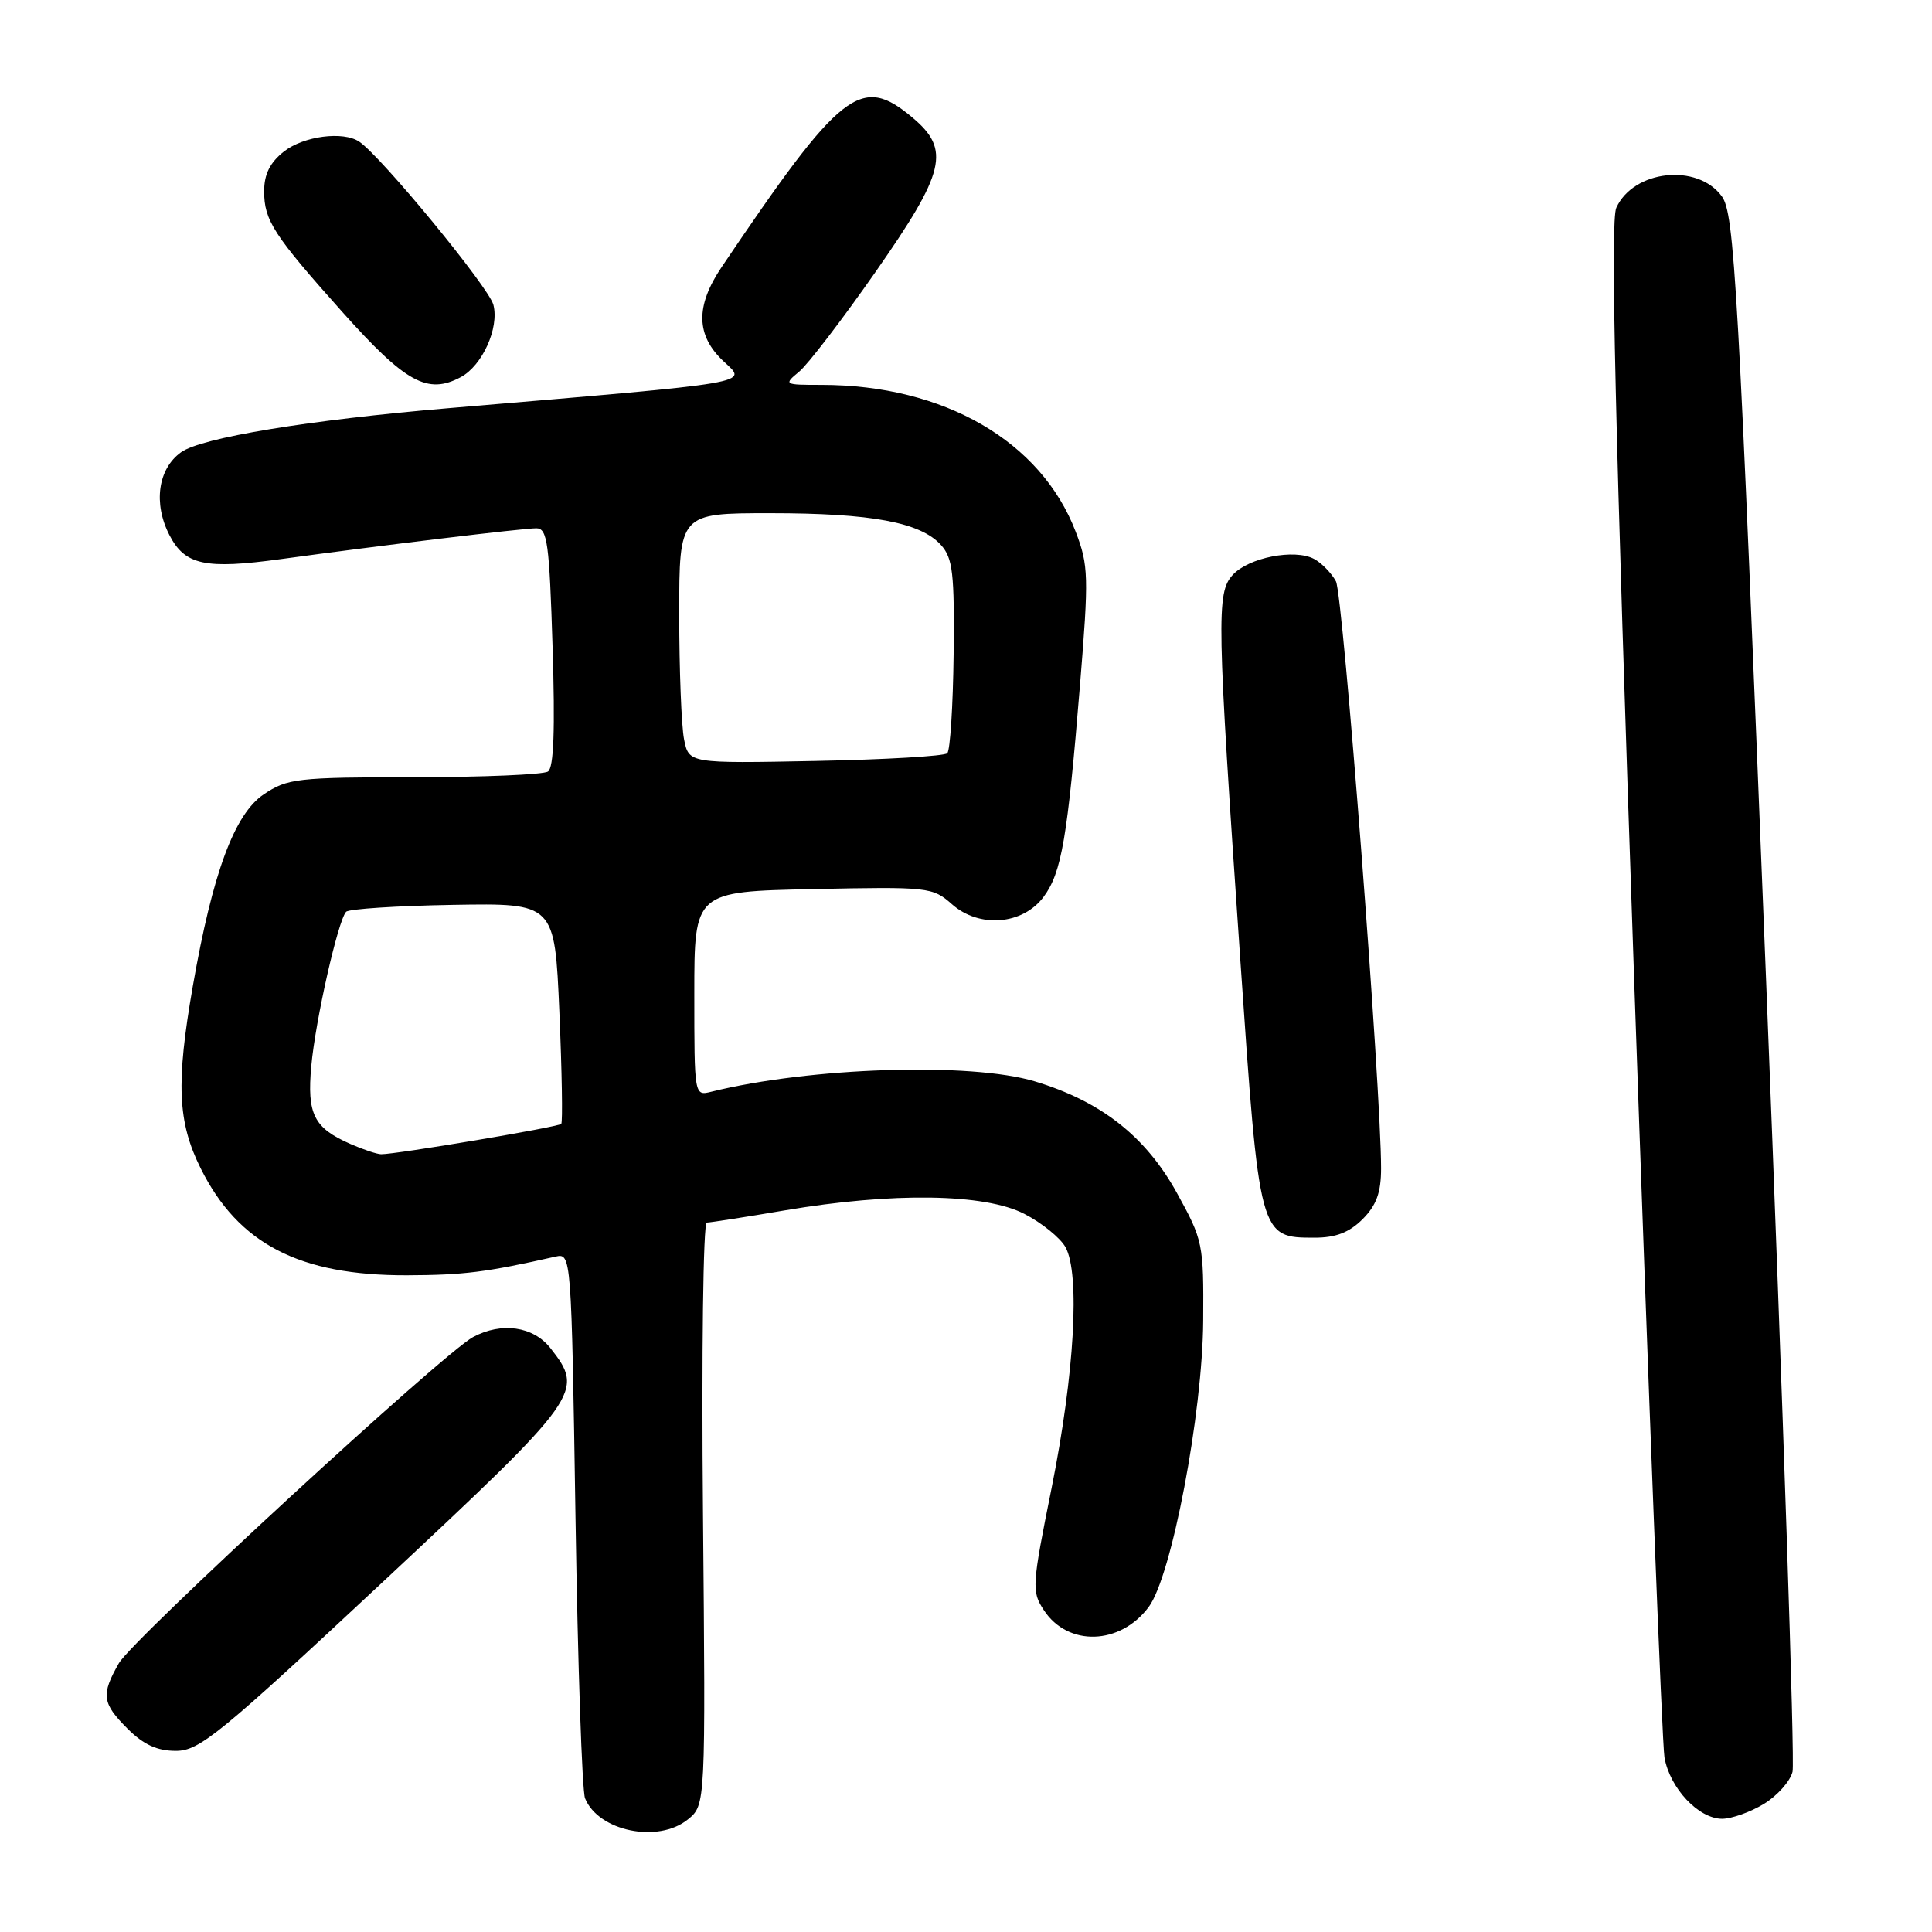 <?xml version="1.0" encoding="UTF-8" standalone="no"?>
<!DOCTYPE svg PUBLIC "-//W3C//DTD SVG 1.1//EN" "http://www.w3.org/Graphics/SVG/1.1/DTD/svg11.dtd" >
<svg xmlns="http://www.w3.org/2000/svg" xmlns:xlink="http://www.w3.org/1999/xlink" version="1.1" viewBox="0 0 256 256">
 <g >
 <path fill="currentColor"
d=" M 91.14 241.09 C 93.50 239.18 93.50 239.18 93.15 200.59 C 92.95 179.36 93.18 162.00 93.65 162.00 C 94.12 161.99 98.78 161.27 104.00 160.38 C 118.28 157.96 130.47 158.14 135.72 160.84 C 138.04 162.03 140.49 164.02 141.18 165.25 C 143.14 168.79 142.37 182.09 139.35 197.13 C 136.73 210.14 136.68 210.87 138.32 213.36 C 141.50 218.21 148.43 218.00 152.21 212.93 C 155.25 208.85 159.35 187.30 159.43 175.00 C 159.50 164.79 159.40 164.33 155.94 158.06 C 151.81 150.58 145.89 145.93 137.13 143.29 C 128.65 140.73 107.37 141.41 94.25 144.66 C 92.00 145.22 92.00 145.22 92.00 131.68 C 92.00 118.14 92.00 118.14 107.75 117.81 C 123.04 117.49 123.58 117.55 126.13 119.81 C 129.75 123.02 135.52 122.56 138.29 118.83 C 140.67 115.62 141.45 111.06 143.11 90.72 C 144.28 76.36 144.24 74.91 142.54 70.47 C 137.95 58.45 125.06 51.00 108.84 51.00 C 103.88 51.00 103.82 50.96 105.89 49.25 C 107.05 48.29 111.60 42.35 116.00 36.05 C 125.27 22.78 125.98 19.84 120.92 15.59 C 114.08 9.83 111.50 11.85 95.62 35.39 C 92.13 40.57 92.21 44.46 95.89 47.89 C 99.06 50.86 100.59 50.60 59.50 54.08 C 40.92 55.65 26.71 57.99 24.00 59.92 C 20.93 62.11 20.28 66.71 22.46 70.92 C 24.51 74.88 27.19 75.46 37.24 74.08 C 50.37 72.28 69.27 70.00 71.07 70.00 C 72.53 70.00 72.79 71.95 73.22 85.75 C 73.56 96.67 73.38 101.73 72.61 102.23 C 72.00 102.64 64.03 102.98 54.90 102.98 C 39.32 103.00 38.09 103.14 34.94 105.26 C 31.06 107.88 28.17 115.68 25.55 130.67 C 23.31 143.50 23.53 148.66 26.59 154.81 C 31.58 164.83 39.67 169.02 53.93 168.98 C 61.48 168.95 64.37 168.59 73.60 166.51 C 75.70 166.04 75.71 166.11 76.26 201.27 C 76.56 220.65 77.13 237.30 77.52 238.28 C 79.28 242.65 87.20 244.28 91.14 241.09 Z  M 233.72 239.03 C 235.50 237.95 237.21 236.03 237.52 234.76 C 237.84 233.49 236.27 186.57 234.04 130.48 C 230.31 36.90 229.82 28.29 228.14 26.00 C 224.91 21.60 216.45 22.52 214.17 27.53 C 213.37 29.29 213.99 56.12 216.53 129.71 C 218.43 184.59 220.24 231.01 220.55 232.86 C 221.26 236.94 225.07 241.00 228.20 241.00 C 229.47 240.99 231.95 240.11 233.72 239.03 Z  M 50.88 209.47 C 77.06 185.01 77.48 184.42 72.93 178.63 C 70.65 175.74 66.47 175.14 62.68 177.17 C 58.78 179.26 17.55 217.22 15.75 220.39 C 13.37 224.57 13.52 225.68 16.92 229.08 C 19.03 231.18 20.82 232.00 23.30 232.00 C 26.43 232.00 29.06 229.85 50.88 209.47 Z  M 180.55 161.55 C 182.39 159.70 183.00 158.02 183.00 154.80 C 183.00 144.20 177.97 78.81 177.02 77.03 C 176.43 75.94 175.13 74.60 174.12 74.06 C 171.53 72.68 165.42 73.88 163.33 76.19 C 161.17 78.57 161.24 81.97 164.35 127.20 C 166.88 164.02 166.87 164.00 174.20 164.00 C 177.00 164.00 178.78 163.31 180.55 161.55 Z  M 61.06 49.97 C 63.91 48.44 66.16 43.47 65.38 40.40 C 64.81 38.10 50.52 20.73 47.60 18.77 C 45.47 17.34 40.24 18.03 37.63 20.07 C 35.77 21.54 35.00 23.08 35.00 25.35 C 35.00 29.20 36.26 31.15 45.38 41.36 C 53.76 50.73 56.66 52.32 61.06 49.97 Z  M 46.50 151.61 C 41.58 149.47 40.66 147.65 41.25 141.23 C 41.80 135.17 44.79 121.97 45.86 120.82 C 46.21 120.44 52.58 120.03 60.00 119.90 C 73.50 119.67 73.50 119.67 74.12 134.08 C 74.46 142.01 74.57 148.69 74.37 148.92 C 74.00 149.34 52.40 152.97 50.50 152.94 C 49.95 152.93 48.15 152.33 46.50 151.61 Z  M 90.64 97.96 C 90.29 96.19 90.00 88.73 90.00 81.38 C 90.00 68.00 90.00 68.00 102.06 68.00 C 115.48 68.00 121.98 69.21 124.69 72.22 C 126.25 73.96 126.48 75.95 126.36 86.68 C 126.28 93.52 125.90 99.43 125.52 99.81 C 125.15 100.19 117.29 100.65 108.06 100.83 C 91.28 101.16 91.28 101.16 90.64 97.96 Z "/>
</g>
</svg>